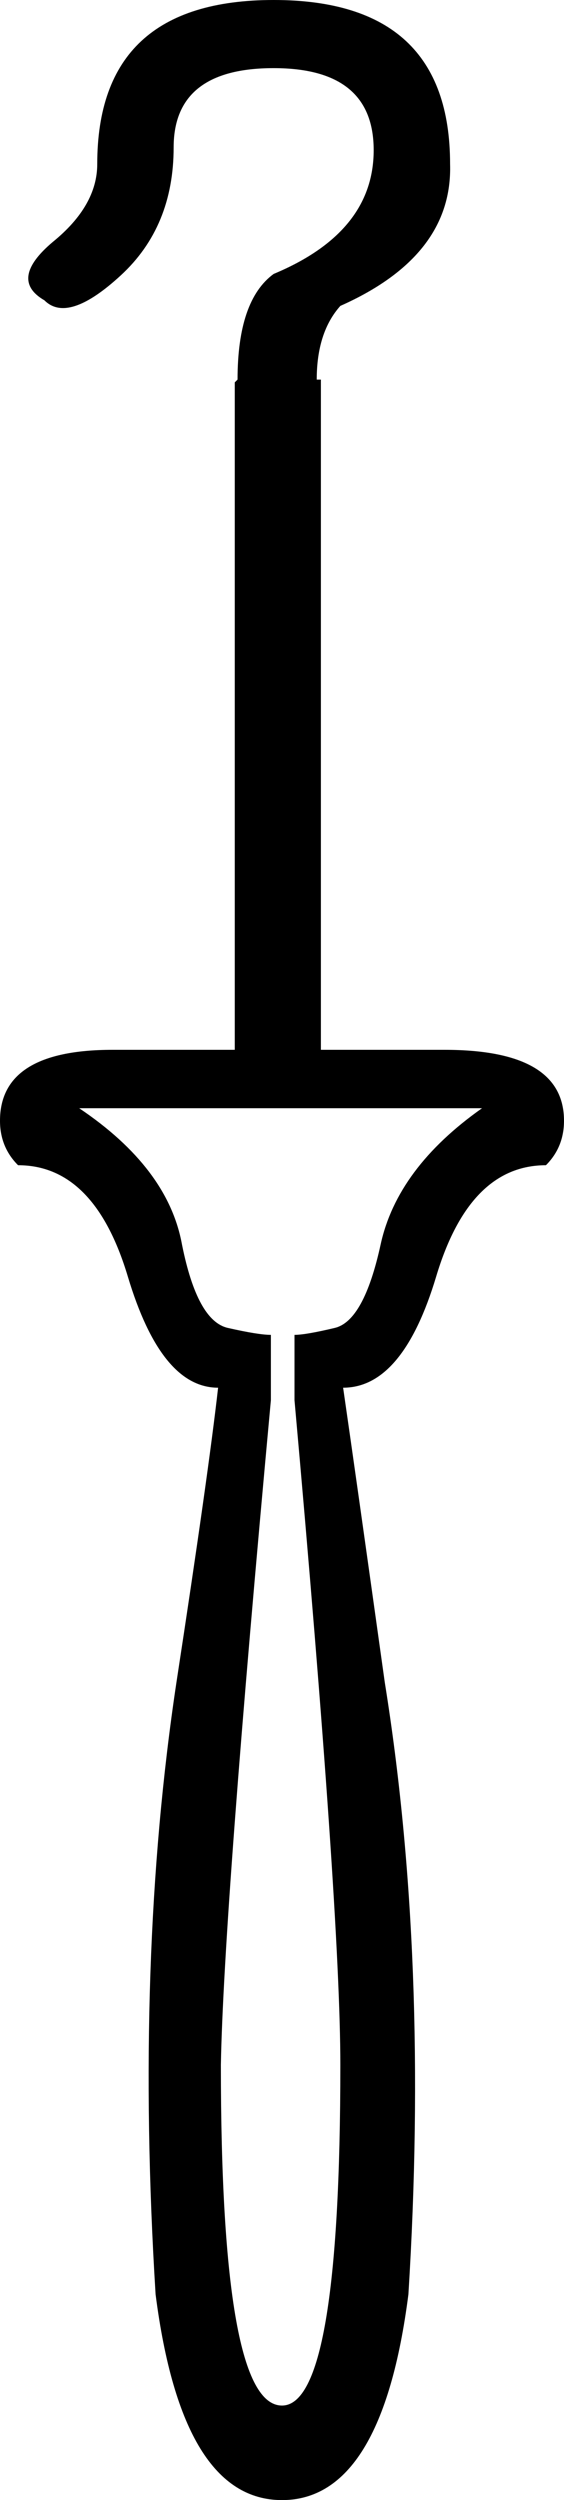 <?xml version='1.0' encoding ='UTF-8' standalone='yes'?>
<svg width='4.06' height='17.98' xmlns='http://www.w3.org/2000/svg' xmlns:xlink='http://www.w3.org/1999/xlink' xmlns:inkscape='http://www.inkscape.org/namespaces/inkscape'>
<path style='fill:#000000; stroke:none' d=' M 2.03 17.3  Q 2.45 17.3 2.45 14.85  Q 2.45 13.75 2.12 10.07  L 2.12 9.6  Q 2.2 9.6 2.41 9.55  Q 2.62 9.5 2.74 8.95  Q 2.86 8.4 3.47 7.97  L 0.57 7.97  Q 1.21 8.4 1.31 8.95  Q 1.42 9.5 1.64 9.55  Q 1.86 9.6 1.95 9.6  L 1.95 10.07  Q 1.61 13.75 1.59 14.85  Q 1.59 17.3 2.03 17.3  Z  M 1.57 9.98  Q 1.16 9.98 0.92 9.18  Q 0.68 8.38 0.13 8.38  Q 0 8.25 0 8.06  Q 0 7.55 0.81 7.55  Q 1.63 7.55 1.69 7.55  L 1.69 2.75  L 1.71 2.73  Q 1.71 2.16 1.97 1.97  Q 2.69 1.67 2.69 1.08  Q 2.69 0.49 1.97 0.49  Q 1.25 0.49 1.25 1.06  Q 1.25 1.63 0.87 1.98  Q 0.49 2.33 0.32 2.16  Q 0.06 2.01 0.38 1.74  Q 0.7 1.48 0.7 1.18  Q 0.7 0 1.97 0  Q 3.24 0 3.24 1.18  Q 3.26 1.84 2.45 2.2  Q 2.28 2.39 2.28 2.73  L 2.31 2.73  L 2.31 7.55  Q 2.35 7.55 3.2 7.55  Q 4.06 7.55 4.06 8.06  Q 4.06 8.25 3.93 8.38  Q 3.38 8.38 3.14 9.18  Q 2.9 9.98 2.47 9.98  Q 2.56 10.6 2.77 12.1  Q 3.09 14.09 2.94 16.5  Q 2.75 17.98 2.03 17.98  Q 1.31 17.98 1.12 16.5  Q 0.97 14.09 1.27 12.1  Q 1.5 10.6 1.57 9.98  Z '/></svg>
